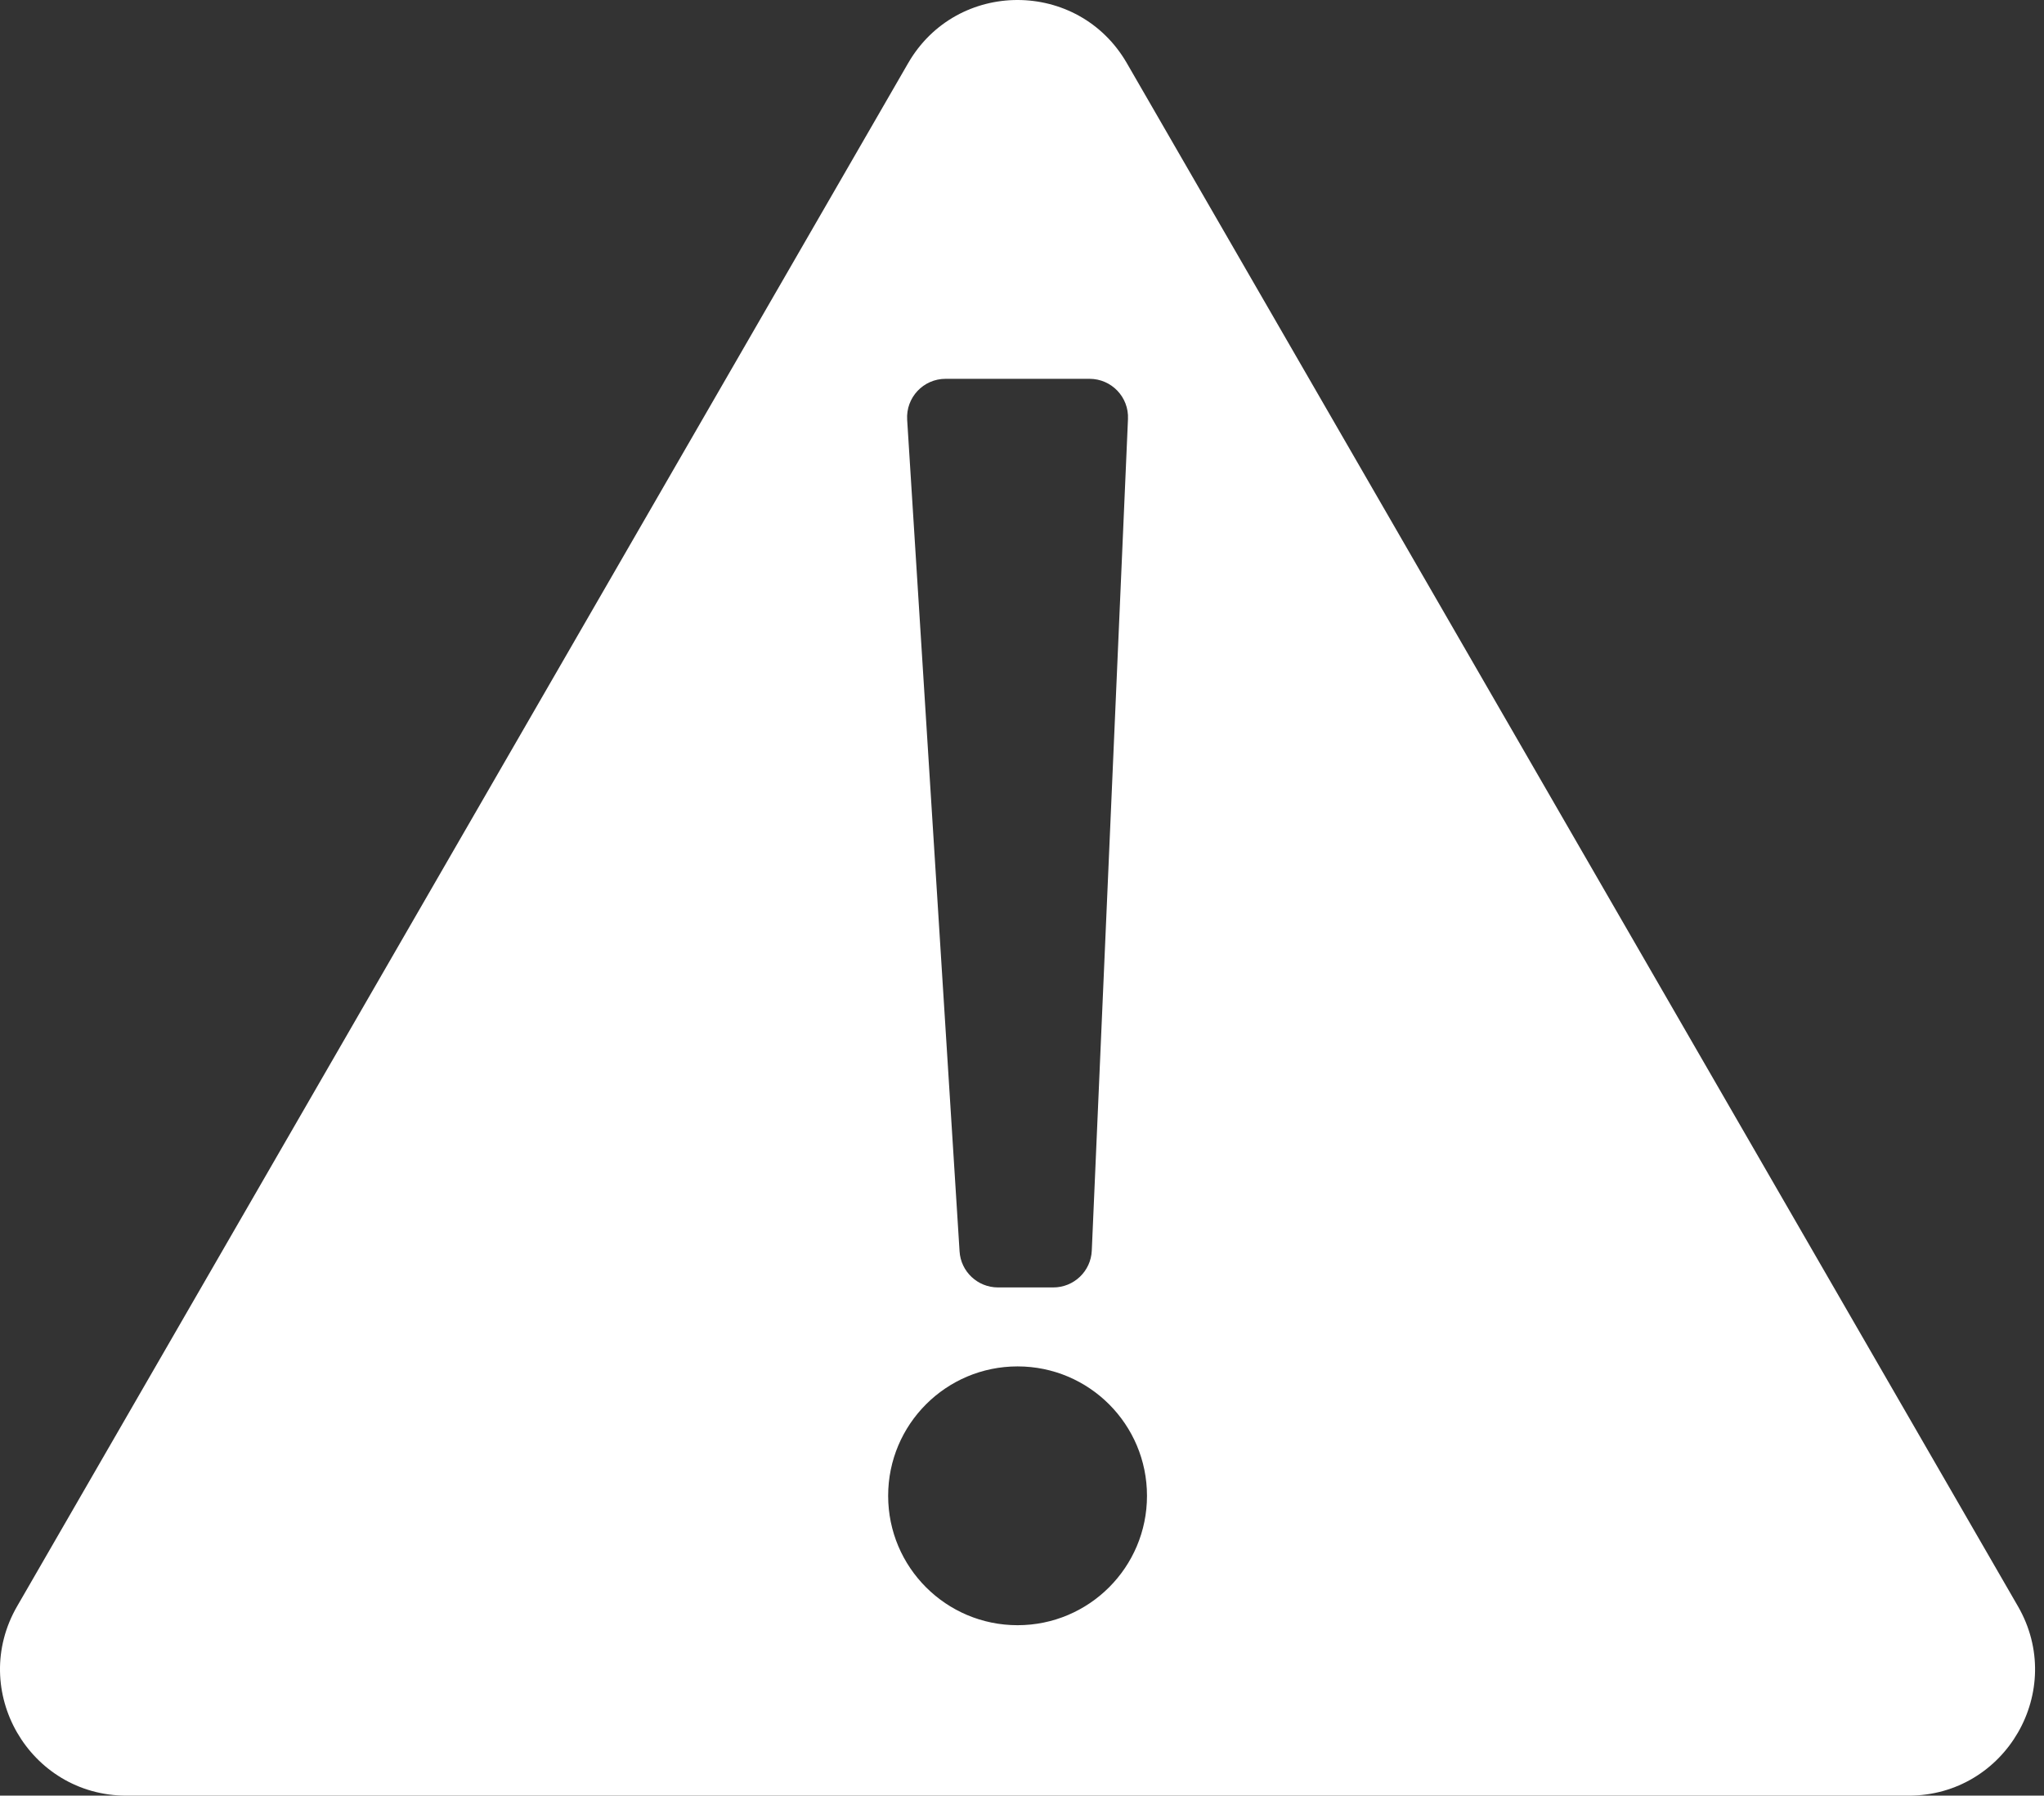 <?xml version="1.0" encoding="UTF-8"?><svg id="Layer_1" xmlns="http://www.w3.org/2000/svg" viewBox="0 0 269.91 237.15"><rect x="0" y="0" width="269.91" height="237.15" fill="#333333" stroke="none"/><defs><style>.cls-1{fill:#fff;}</style></defs><path class="cls-1" d="m266.47,212.14L148.8,8.34c-6.42-11.12-22.46-11.12-28.88,0L2.26,212.14c-6.42,11.12,1.6,25.01,14.44,25.01h235.33c12.84,0,20.86-13.89,14.44-25.01ZM124.86,50.03h19.01c2.9,0,5.21,2.41,5.08,5.31l-4.78,109.83c-.12,2.72-2.36,4.86-5.08,4.86h-7.31c-2.68,0-4.91-2.09-5.07-4.77l-6.92-109.83c-.18-2.93,2.14-5.4,5.07-5.4Zm9.51,164.61c-9.44,0-17.09-7.65-17.09-17.09s7.65-17.09,17.09-17.09,17.09,7.65,17.09,17.09-7.65,17.09-17.09,17.09Z"/></svg>